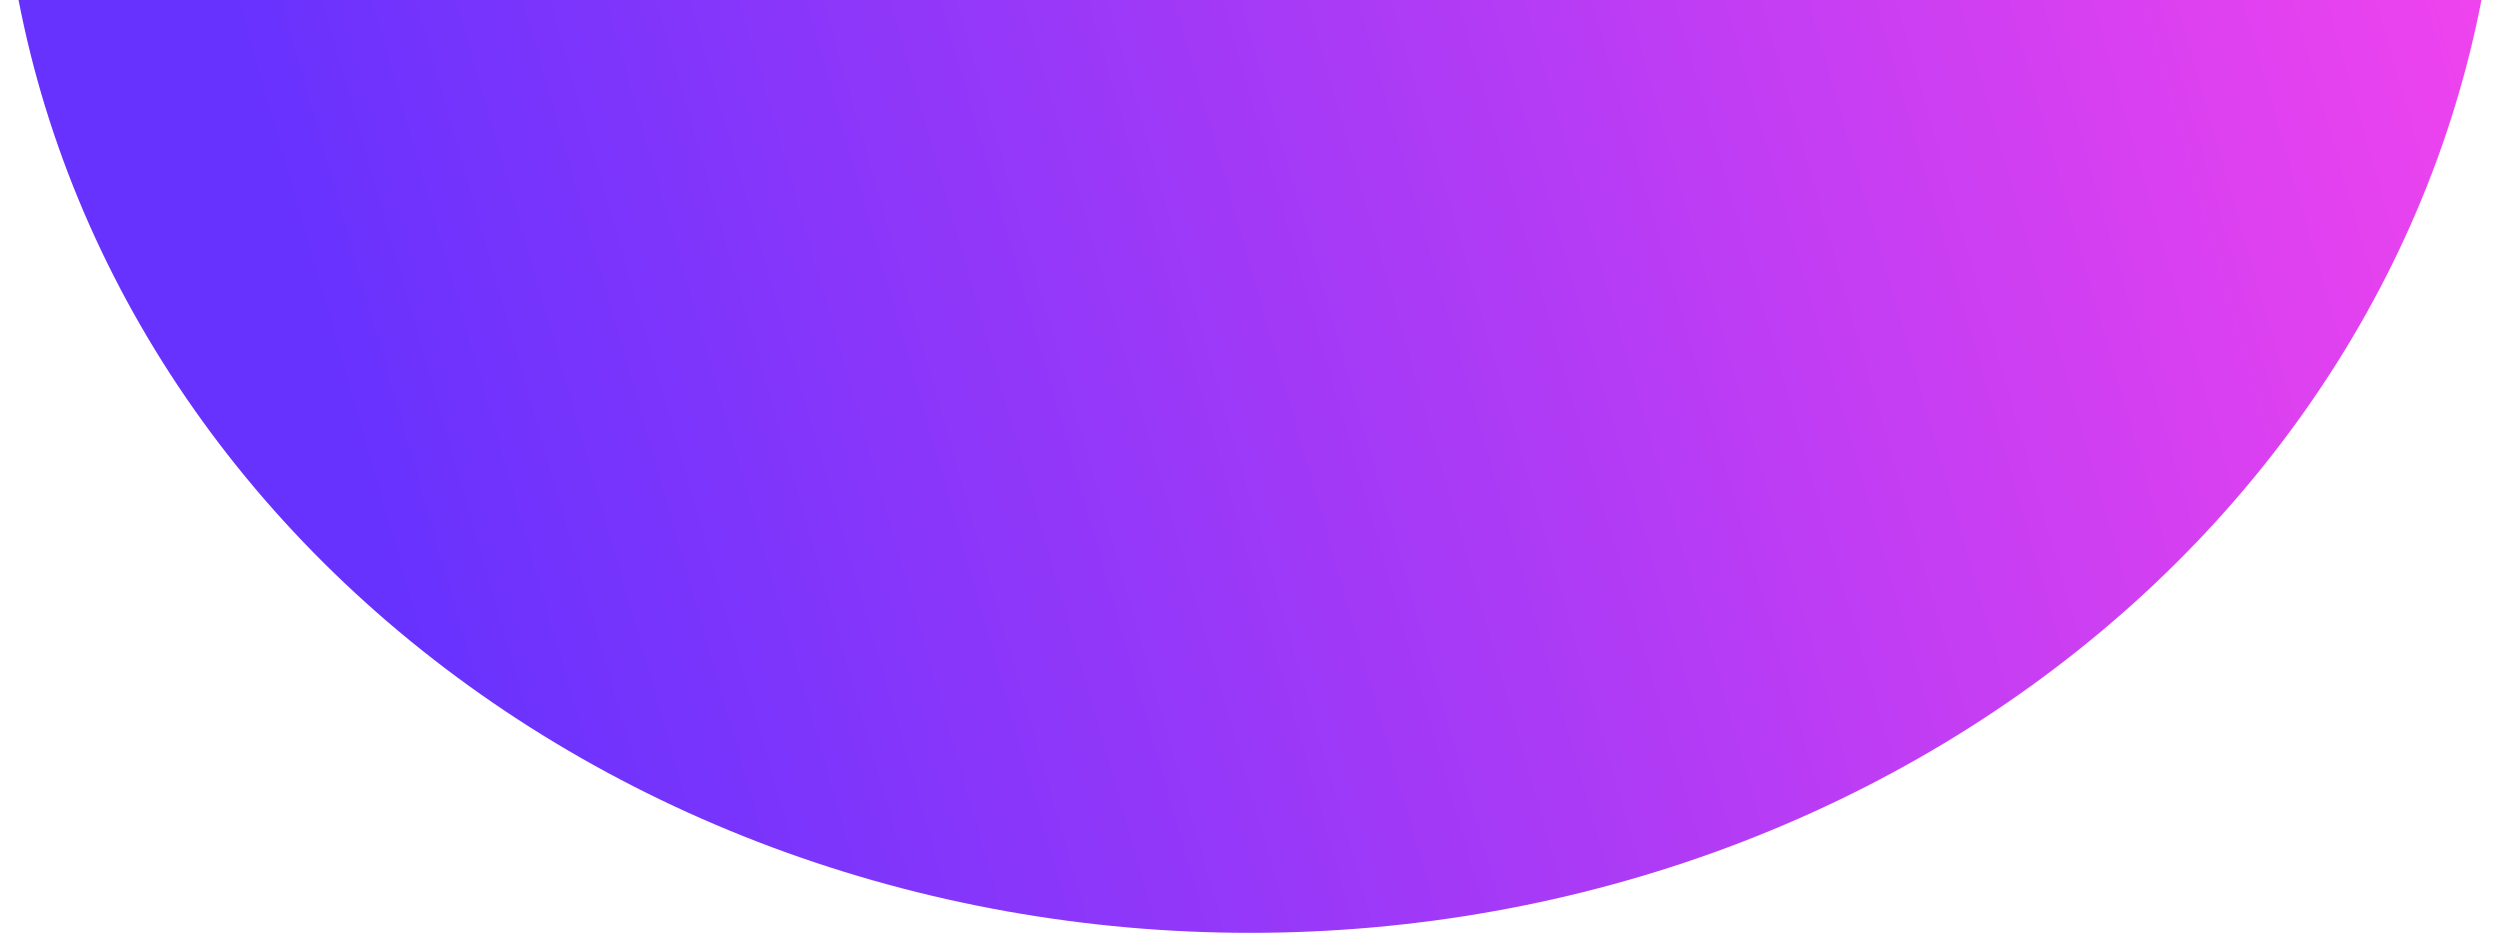 <svg width="737" height="275" viewBox="0 0 737 275" fill="none" xmlns="http://www.w3.org/2000/svg">
<path d="M737 -57C737 -13.401 727.468 29.771 708.95 70.051C690.431 110.331 663.287 146.93 629.069 177.759C594.85 208.589 554.227 233.043 509.519 249.728C464.81 266.413 416.892 275 368.5 275C320.108 275 272.19 266.413 227.481 249.728C182.773 233.043 142.15 208.589 107.931 177.759C73.713 146.93 46.569 110.331 28.05 70.051C9.532 29.771 -4.23057e-06 -13.401 0 -57L368.5 -57H737Z" fill="url(#paint0_linear_14_65)"/>
<defs>
<linearGradient id="paint0_linear_14_65" x1="114" y1="177.5" x2="737" y2="-1.5" gradientUnits="userSpaceOnUse">
<stop stop-color="#6732FE"/>
<stop offset="1" stop-color="#F043EE"/>
</linearGradient>
</defs>
</svg>
